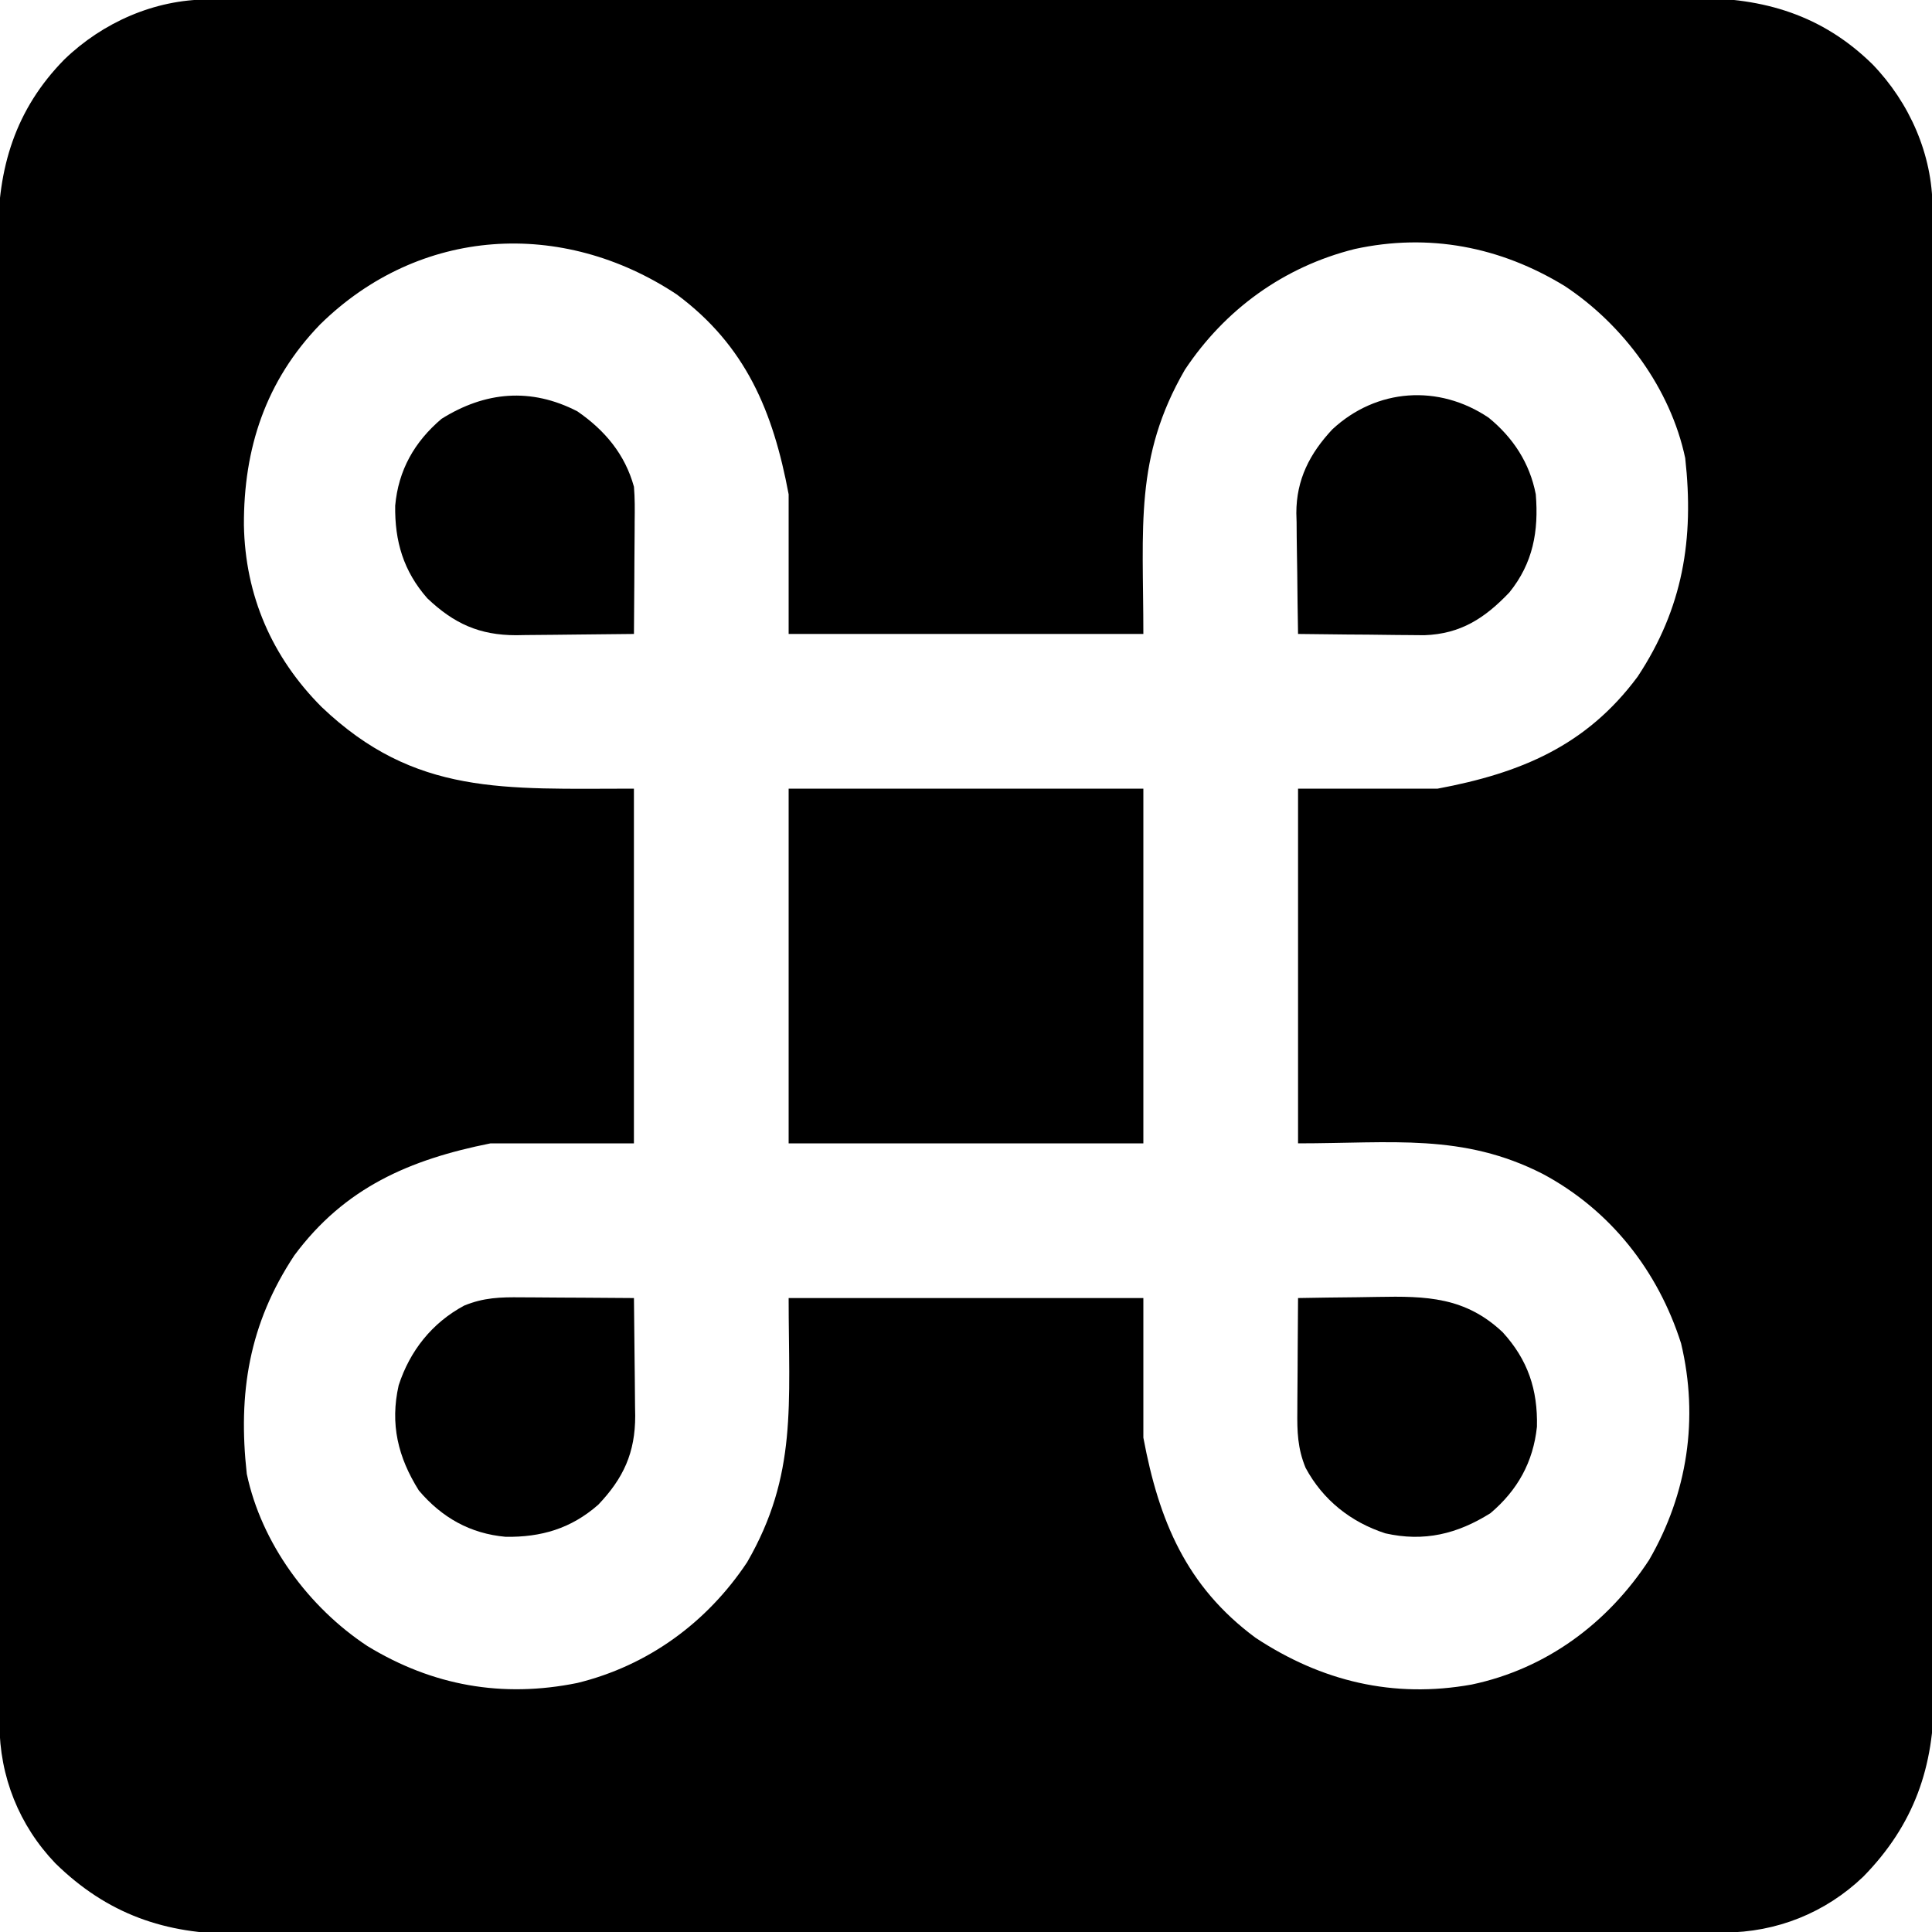 <svg width="60" height="60" viewBox="0 0 60 60" fill="none" xmlns="http://www.w3.org/2000/svg">
<g clip-path="url(#clip0_115_44)">
<path d="M6.454 -0.016C6.537 -0.016 6.619 -0.016 6.704 -0.017C6.981 -0.017 7.259 -0.017 7.536 -0.017C7.736 -0.018 7.937 -0.018 8.137 -0.019C8.689 -0.02 9.241 -0.02 9.792 -0.02C10.387 -0.021 10.981 -0.022 11.576 -0.023C13.012 -0.025 14.449 -0.027 15.885 -0.028C16.562 -0.028 17.238 -0.029 17.915 -0.029C20.164 -0.031 22.413 -0.033 24.663 -0.034C25.246 -0.034 25.83 -0.034 26.414 -0.035C26.631 -0.035 26.631 -0.035 26.853 -0.035C29.203 -0.036 31.552 -0.039 33.902 -0.043C36.315 -0.046 38.727 -0.049 41.14 -0.049C42.495 -0.049 43.849 -0.05 45.203 -0.053C46.357 -0.056 47.511 -0.057 48.664 -0.056C49.252 -0.055 49.841 -0.055 50.429 -0.057C50.968 -0.06 51.508 -0.059 52.047 -0.058C52.241 -0.057 52.436 -0.058 52.63 -0.059C54.778 -0.074 56.598 0.471 58.152 1.997C59.305 3.19 60.013 4.8 60.016 6.454C60.016 6.537 60.016 6.619 60.017 6.704C60.017 6.981 60.017 7.259 60.017 7.536C60.017 7.736 60.018 7.937 60.019 8.137C60.02 8.689 60.02 9.241 60.02 9.792C60.021 10.387 60.022 10.982 60.023 11.576C60.025 13.013 60.026 14.449 60.028 15.886C60.028 16.562 60.029 17.239 60.029 17.915C60.031 20.164 60.033 22.414 60.034 24.663C60.034 25.246 60.034 25.83 60.035 26.414C60.035 26.559 60.035 26.704 60.035 26.853C60.036 29.203 60.039 31.553 60.042 33.902C60.046 36.315 60.048 38.727 60.049 41.14C60.049 42.495 60.05 43.849 60.053 45.203C60.056 46.357 60.056 47.511 60.055 48.664C60.055 49.253 60.055 49.841 60.057 50.429C60.059 50.968 60.059 51.508 60.057 52.047C60.057 52.242 60.058 52.436 60.059 52.63C60.074 54.865 59.44 56.675 57.865 58.282C56.69 59.406 55.171 60.013 53.546 60.016C53.463 60.016 53.381 60.016 53.296 60.017C53.018 60.017 52.741 60.017 52.464 60.017C52.264 60.018 52.063 60.018 51.862 60.019C51.311 60.02 50.759 60.02 50.208 60.02C49.613 60.021 49.018 60.022 48.424 60.023C46.987 60.025 45.551 60.026 44.114 60.028C43.438 60.028 42.761 60.029 42.085 60.029C39.836 60.031 37.586 60.033 35.337 60.034C34.753 60.034 34.17 60.034 33.586 60.035C33.441 60.035 33.296 60.035 33.147 60.035C30.797 60.036 28.447 60.039 26.098 60.042C23.685 60.046 21.272 60.048 18.86 60.049C17.505 60.049 16.151 60.05 14.796 60.053C13.643 60.056 12.489 60.057 11.336 60.056C10.747 60.055 10.159 60.055 9.571 60.057C9.031 60.059 8.492 60.059 7.953 60.058C7.758 60.057 7.564 60.058 7.37 60.059C5.134 60.074 3.325 59.44 1.718 57.865C0.594 56.69 -0.013 55.171 -0.016 53.546C-0.016 53.463 -0.016 53.381 -0.017 53.296C-0.017 53.019 -0.017 52.741 -0.017 52.464C-0.018 52.264 -0.018 52.063 -0.019 51.862C-0.02 51.311 -0.02 50.759 -0.021 50.208C-0.021 49.613 -0.022 49.019 -0.023 48.424C-0.025 46.987 -0.027 45.551 -0.028 44.114C-0.028 43.438 -0.029 42.761 -0.029 42.085C-0.031 39.836 -0.033 37.586 -0.034 35.337C-0.034 34.754 -0.034 34.17 -0.035 33.586C-0.035 33.441 -0.035 33.296 -0.035 33.147C-0.036 30.797 -0.039 28.447 -0.043 26.098C-0.046 23.685 -0.049 21.273 -0.049 18.86C-0.049 17.505 -0.05 16.151 -0.053 14.796C-0.056 13.643 -0.057 12.489 -0.056 11.336C-0.055 10.747 -0.055 10.159 -0.058 9.571C-0.06 9.031 -0.059 8.492 -0.058 7.953C-0.057 7.758 -0.058 7.564 -0.059 7.37C-0.074 5.222 0.471 3.402 1.997 1.848C3.19 0.695 4.8 -0.013 6.454 -0.016ZM9.94 10.077C8.249 11.827 7.564 13.928 7.575 16.311C7.615 18.497 8.447 20.411 9.987 21.955C12.889 24.722 15.656 24.492 19.687 24.492C19.687 28.127 19.687 31.762 19.687 35.508C18.218 35.508 16.748 35.508 15.234 35.508C12.717 36.011 10.701 36.884 9.141 38.987C7.733 41.115 7.385 43.26 7.664 45.772C8.12 47.933 9.586 49.915 11.406 51.117C13.436 52.357 15.608 52.737 17.93 52.266C20.122 51.73 21.957 50.39 23.203 48.516C24.769 45.806 24.492 43.611 24.492 40.312C28.127 40.312 31.762 40.312 35.508 40.312C35.508 41.743 35.508 43.174 35.508 44.648C35.991 47.226 36.839 49.266 38.987 50.859C41.04 52.217 43.274 52.752 45.705 52.315C48.03 51.825 49.929 50.407 51.214 48.446C52.407 46.387 52.763 44.047 52.207 41.719C51.49 39.468 50.016 37.583 47.914 36.458C45.426 35.188 43.235 35.508 40.312 35.508C40.312 31.873 40.312 28.238 40.312 24.492C41.743 24.492 43.174 24.492 44.648 24.492C47.226 24.009 49.266 23.161 50.859 21.013C52.266 18.885 52.615 16.74 52.336 14.228C51.88 12.067 50.414 10.085 48.594 8.883C46.59 7.659 44.371 7.232 42.07 7.734C39.876 8.283 38.047 9.603 36.797 11.484C35.224 14.204 35.508 16.359 35.508 19.688C31.873 19.688 28.237 19.688 24.492 19.688C24.492 18.257 24.492 16.826 24.492 15.351C24.009 12.774 23.161 10.734 21.013 9.141C17.455 6.788 13.031 7.039 9.94 10.077Z" fill="black"/>
<path d="M24.492 24.492C28.127 24.492 31.762 24.492 35.508 24.492C35.508 28.127 35.508 31.762 35.508 35.508C31.873 35.508 28.238 35.508 24.492 35.508C24.492 31.873 24.492 28.238 24.492 24.492Z" fill="black"/>
<path d="M46.232 12.972C46.991 13.592 47.508 14.38 47.695 15.351C47.789 16.497 47.61 17.489 46.875 18.398C46.114 19.197 45.365 19.687 44.237 19.727C44.054 19.727 43.871 19.725 43.688 19.722C43.591 19.721 43.494 19.721 43.393 19.72C43.087 19.718 42.78 19.714 42.473 19.709C42.263 19.708 42.054 19.706 41.844 19.705C41.333 19.701 40.823 19.695 40.312 19.688C40.301 19.056 40.292 18.424 40.287 17.793C40.284 17.578 40.281 17.364 40.277 17.149C40.271 16.84 40.269 16.53 40.267 16.22C40.264 16.125 40.262 16.031 40.259 15.934C40.259 14.893 40.675 14.086 41.376 13.335C42.747 12.059 44.68 11.926 46.232 12.972Z" fill="black"/>
<path d="M16.186 40.29C16.336 40.29 16.336 40.29 16.49 40.291C16.809 40.292 17.128 40.295 17.446 40.298C17.663 40.299 17.88 40.3 18.097 40.301C18.627 40.304 19.157 40.308 19.688 40.312C19.696 40.927 19.703 41.542 19.707 42.157C19.709 42.366 19.711 42.575 19.714 42.783C19.718 43.085 19.72 43.387 19.722 43.688C19.724 43.781 19.726 43.872 19.727 43.967C19.728 45.112 19.365 45.905 18.58 46.73C17.735 47.472 16.807 47.743 15.704 47.727C14.6 47.628 13.722 47.129 13.008 46.289C12.36 45.257 12.109 44.227 12.381 43.022C12.729 41.952 13.414 41.085 14.414 40.547C15.019 40.297 15.544 40.282 16.186 40.29Z" fill="black"/>
<path d="M17.93 12.774C18.786 13.363 19.411 14.111 19.688 15.117C19.718 15.474 19.715 15.828 19.71 16.186C19.71 16.286 19.71 16.387 19.709 16.49C19.708 16.809 19.705 17.128 19.702 17.446C19.701 17.663 19.7 17.88 19.699 18.097C19.696 18.627 19.692 19.157 19.688 19.688C19.073 19.696 18.458 19.703 17.843 19.707C17.634 19.709 17.425 19.711 17.217 19.714C16.915 19.718 16.613 19.72 16.311 19.722C16.22 19.724 16.128 19.726 16.033 19.727C14.888 19.728 14.095 19.365 13.27 18.58C12.528 17.735 12.257 16.807 12.273 15.704C12.372 14.6 12.871 13.722 13.711 13.008C15.064 12.159 16.486 12.029 17.93 12.774Z" fill="black"/>
<path d="M40.312 40.312C40.925 40.301 41.538 40.292 42.151 40.287C42.359 40.284 42.567 40.281 42.775 40.277C44.296 40.248 45.507 40.278 46.669 41.376C47.448 42.23 47.759 43.156 47.731 44.309C47.615 45.408 47.129 46.279 46.289 46.992C45.257 47.64 44.227 47.891 43.022 47.619C41.952 47.271 41.085 46.586 40.547 45.586C40.297 44.981 40.282 44.456 40.29 43.814C40.29 43.714 40.29 43.614 40.291 43.51C40.292 43.191 40.295 42.873 40.298 42.554C40.299 42.337 40.3 42.12 40.301 41.903C40.304 41.373 40.308 40.843 40.312 40.312Z" fill="black"/>
</g>
<defs>
<clipPath id="clip0_115_44">
<rect width="60" height="60" fill="white"/>
</clipPath>
</defs>
</svg>

